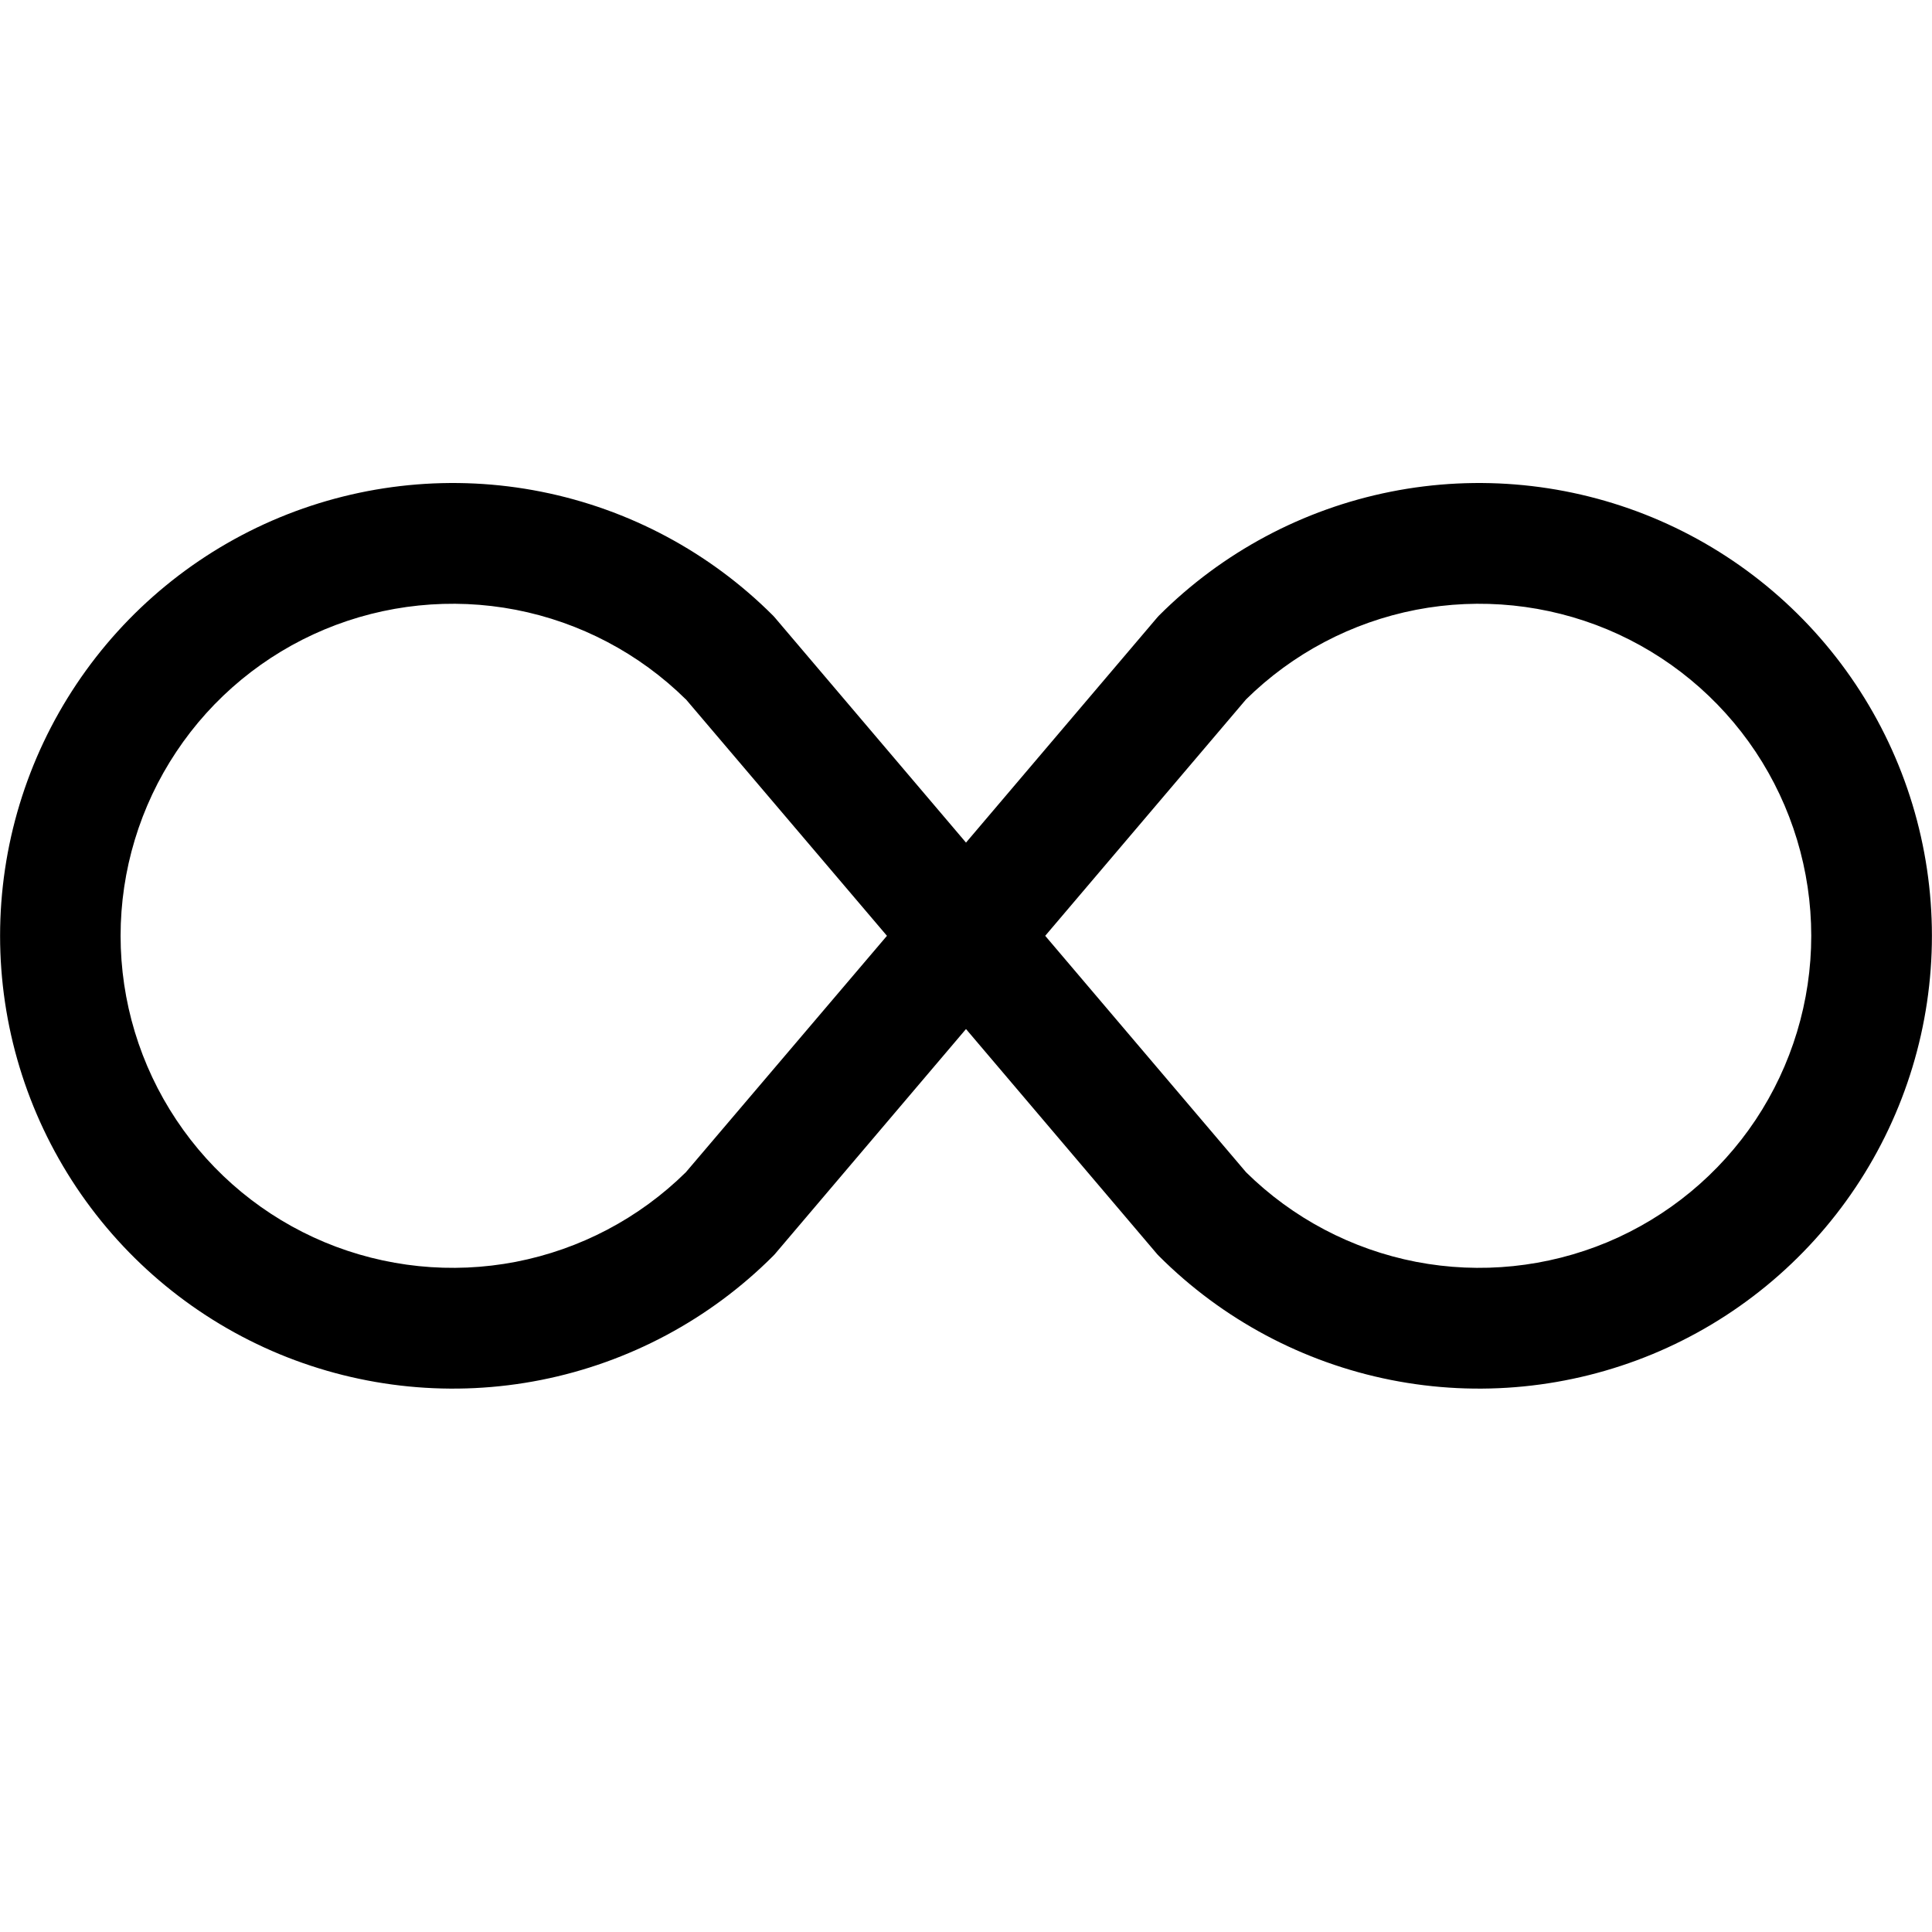 <svg width="24" height="24" viewBox="0 0 24 24" fill="none" xmlns="http://www.w3.org/2000/svg">
<path fill-rule="evenodd" clip-rule="evenodd" d="M8.52 8.688C7.941 8.117 7.206 7.73 6.407 7.575C5.609 7.421 4.782 7.506 4.032 7.819C3.281 8.133 2.64 8.662 2.19 9.339C1.739 10.016 1.498 10.812 1.498 11.625C1.498 12.438 1.739 13.234 2.19 13.911C2.64 14.588 3.281 15.117 4.032 15.431C4.782 15.744 5.609 15.829 6.407 15.675C7.206 15.52 7.941 15.133 8.52 14.562L11.018 11.625L8.521 8.688H8.52ZM12 10.467L9.624 7.67L9.603 7.647C8.816 6.86 7.814 6.325 6.723 6.108C5.632 5.891 4.501 6.003 3.473 6.428C2.445 6.854 1.567 7.575 0.949 8.5C0.331 9.425 0.001 10.512 0.001 11.625C0.001 12.738 0.331 13.825 0.949 14.75C1.567 15.675 2.445 16.396 3.473 16.822C4.501 17.247 5.632 17.359 6.723 17.142C7.814 16.925 8.816 16.39 9.603 15.603L9.624 15.581L12 12.783L14.376 15.581L14.397 15.603C15.184 16.39 16.186 16.925 17.277 17.142C18.368 17.359 19.499 17.247 20.527 16.822C21.555 16.396 22.433 15.675 23.051 14.75C23.669 13.825 23.999 12.738 23.999 11.625C23.999 10.512 23.669 9.425 23.051 8.5C22.433 7.575 21.555 6.854 20.527 6.428C19.499 6.003 18.368 5.891 17.277 6.108C16.186 6.325 15.184 6.86 14.397 7.647L14.376 7.67L12 10.467ZM12.984 11.625L15.479 14.562C16.058 15.133 16.793 15.52 17.591 15.675C18.39 15.829 19.216 15.744 19.967 15.431C20.717 15.117 21.358 14.588 21.809 13.911C22.259 13.234 22.5 12.438 22.5 11.625C22.5 10.812 22.259 10.016 21.809 9.339C21.358 8.662 20.717 8.133 19.967 7.819C19.216 7.506 18.39 7.421 17.591 7.575C16.793 7.73 16.058 8.117 15.479 8.688L12.984 11.625Z" fill="black"/>
</svg>
